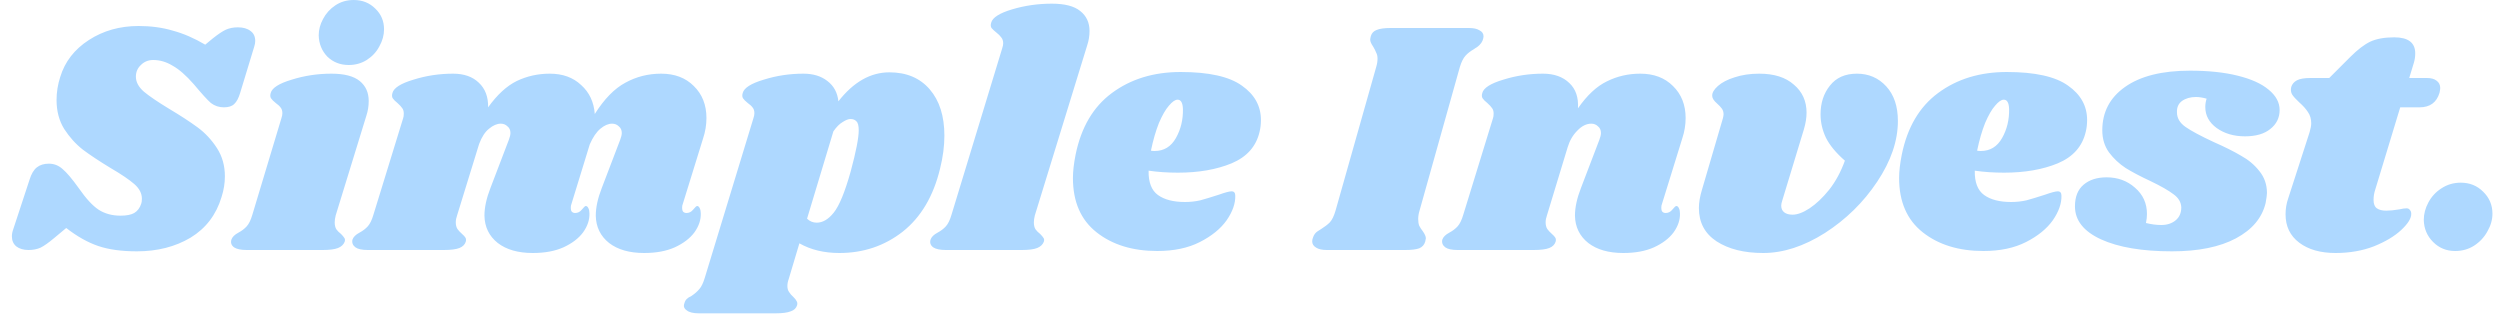 <svg width="180" height="23" viewBox="0 0 180 23" fill="none" xmlns="http://www.w3.org/2000/svg">
<path d="M9.976 1.872C10.872 1.872 11.696 1.984 12.448 2.208C13.216 2.416 13.992 2.752 14.776 3.216L15.328 2.76C15.712 2.456 16.024 2.248 16.264 2.136C16.52 2.024 16.808 1.968 17.128 1.968C17.512 1.968 17.816 2.056 18.04 2.232C18.264 2.392 18.376 2.632 18.376 2.952C18.376 3.08 18.352 3.216 18.304 3.36L17.296 6.672C17.184 7.056 17.04 7.328 16.864 7.488C16.704 7.648 16.456 7.728 16.12 7.728C15.768 7.728 15.456 7.624 15.184 7.416C14.928 7.192 14.52 6.744 13.96 6.072C13.4 5.432 12.888 4.984 12.424 4.728C11.976 4.456 11.512 4.32 11.032 4.32C10.68 4.32 10.384 4.44 10.144 4.68C9.904 4.904 9.784 5.184 9.784 5.52C9.784 5.904 9.976 6.264 10.36 6.6C10.744 6.92 11.344 7.328 12.16 7.824C12.992 8.32 13.68 8.768 14.224 9.168C14.768 9.568 15.232 10.064 15.616 10.656C16 11.248 16.192 11.928 16.192 12.696C16.192 13.192 16.112 13.688 15.952 14.184C15.568 15.464 14.824 16.44 13.72 17.112C12.616 17.768 11.328 18.096 9.856 18.096C8.752 18.096 7.824 17.968 7.072 17.712C6.32 17.456 5.552 17.024 4.768 16.416L3.904 17.136C3.504 17.472 3.176 17.704 2.92 17.832C2.664 17.944 2.376 18 2.056 18C1.688 18 1.392 17.912 1.168 17.736C0.96 17.56 0.856 17.32 0.856 17.016C0.856 16.856 0.888 16.688 0.952 16.512L2.128 12.936C2.256 12.52 2.432 12.224 2.656 12.048C2.88 11.872 3.168 11.784 3.52 11.784C3.888 11.784 4.216 11.912 4.504 12.168C4.808 12.424 5.2 12.888 5.68 13.56C6.192 14.296 6.664 14.808 7.096 15.096C7.544 15.384 8.072 15.528 8.68 15.528C9.112 15.528 9.44 15.464 9.664 15.336C9.904 15.192 10.072 14.968 10.168 14.664C10.2 14.584 10.216 14.464 10.216 14.304C10.216 13.92 10.032 13.568 9.664 13.248C9.296 12.928 8.728 12.544 7.96 12.096C7.144 11.6 6.48 11.16 5.968 10.776C5.456 10.376 5.008 9.88 4.624 9.288C4.256 8.696 4.072 8 4.072 7.2C4.072 6.64 4.16 6.088 4.336 5.544C4.672 4.44 5.36 3.552 6.4 2.88C7.44 2.208 8.632 1.872 9.976 1.872ZM23.859 5.304C24.787 5.304 25.467 5.48 25.899 5.832C26.331 6.184 26.547 6.664 26.547 7.272C26.547 7.64 26.491 7.992 26.379 8.328L24.171 15.504C24.123 15.696 24.099 15.864 24.099 16.008C24.099 16.216 24.139 16.384 24.219 16.512C24.299 16.624 24.411 16.736 24.555 16.848C24.667 16.96 24.747 17.056 24.795 17.136C24.843 17.2 24.851 17.288 24.819 17.4C24.739 17.608 24.579 17.76 24.339 17.856C24.099 17.952 23.731 18 23.235 18H17.763C17.347 18 17.043 17.936 16.851 17.808C16.659 17.664 16.595 17.48 16.659 17.256C16.723 17.064 16.891 16.896 17.163 16.752C17.403 16.624 17.603 16.472 17.763 16.296C17.923 16.12 18.059 15.84 18.171 15.456L20.259 8.52C20.307 8.376 20.331 8.256 20.331 8.16C20.331 7.984 20.291 7.848 20.211 7.752C20.131 7.64 20.011 7.528 19.851 7.416C19.691 7.288 19.579 7.176 19.515 7.08C19.451 6.984 19.443 6.856 19.491 6.696C19.587 6.328 20.091 6.008 21.003 5.736C21.915 5.448 22.867 5.304 23.859 5.304ZM25.467 -1.43051e-06C26.091 -1.43051e-06 26.611 0.208 27.027 0.624C27.443 1.024 27.651 1.52 27.651 2.112C27.651 2.528 27.539 2.936 27.315 3.336C27.107 3.736 26.803 4.064 26.403 4.32C26.019 4.56 25.587 4.68 25.107 4.68C24.499 4.68 23.987 4.48 23.571 4.08C23.171 3.664 22.963 3.152 22.947 2.544C22.947 2.144 23.051 1.752 23.259 1.368C23.467 0.968 23.763 0.64 24.147 0.384C24.531 0.128 24.971 -1.43051e-06 25.467 -1.43051e-06ZM49.16 14.688C49.128 14.752 49.112 14.848 49.112 14.976C49.112 15.088 49.136 15.176 49.184 15.24C49.248 15.304 49.328 15.336 49.424 15.336C49.616 15.336 49.776 15.256 49.904 15.096C50.048 14.92 50.144 14.832 50.192 14.832C50.272 14.832 50.336 14.888 50.384 15C50.432 15.096 50.456 15.216 50.456 15.36C50.472 15.824 50.32 16.28 50 16.728C49.68 17.16 49.208 17.52 48.584 17.808C47.976 18.08 47.24 18.216 46.376 18.216C45.32 18.216 44.48 17.976 43.856 17.496C43.232 17 42.912 16.344 42.896 15.528C42.896 14.936 43.04 14.272 43.328 13.536L44.648 10.08C44.728 9.872 44.768 9.704 44.768 9.576C44.768 9.368 44.696 9.208 44.552 9.096C44.424 8.968 44.264 8.904 44.072 8.904C43.8 8.904 43.52 9.024 43.232 9.264C42.944 9.504 42.688 9.88 42.464 10.392L41.144 14.688C41.112 14.752 41.096 14.848 41.096 14.976C41.096 15.088 41.12 15.176 41.168 15.24C41.232 15.304 41.312 15.336 41.408 15.336C41.6 15.336 41.76 15.256 41.888 15.096C42.032 14.92 42.128 14.832 42.176 14.832C42.256 14.832 42.32 14.888 42.368 15C42.416 15.096 42.44 15.216 42.44 15.36C42.456 15.824 42.304 16.28 41.984 16.728C41.664 17.16 41.192 17.52 40.568 17.808C39.96 18.08 39.224 18.216 38.36 18.216C37.304 18.216 36.464 17.976 35.84 17.496C35.216 17 34.896 16.344 34.88 15.528C34.88 14.936 35.024 14.272 35.312 13.536L36.632 10.08C36.712 9.872 36.752 9.704 36.752 9.576C36.752 9.368 36.68 9.208 36.536 9.096C36.408 8.968 36.248 8.904 36.056 8.904C35.784 8.904 35.504 9.024 35.216 9.264C34.928 9.488 34.688 9.856 34.496 10.368L32.912 15.504C32.848 15.68 32.816 15.848 32.816 16.008C32.816 16.2 32.856 16.36 32.936 16.488C33.016 16.6 33.128 16.72 33.272 16.848C33.384 16.944 33.464 17.032 33.512 17.112C33.56 17.192 33.568 17.288 33.536 17.4C33.472 17.608 33.32 17.76 33.08 17.856C32.84 17.952 32.464 18 31.952 18H26.48C26.064 18 25.768 17.936 25.592 17.808C25.4 17.664 25.328 17.48 25.376 17.256C25.44 17.064 25.608 16.896 25.88 16.752C26.12 16.624 26.32 16.472 26.48 16.296C26.64 16.12 26.776 15.84 26.888 15.456L29.024 8.52C29.056 8.44 29.072 8.328 29.072 8.184C29.072 8.008 29.032 7.872 28.952 7.776C28.888 7.68 28.776 7.56 28.616 7.416C28.456 7.288 28.344 7.176 28.28 7.08C28.216 6.984 28.208 6.856 28.256 6.696C28.352 6.328 28.856 6.008 29.768 5.736C30.68 5.448 31.632 5.304 32.624 5.304C33.408 5.304 34.024 5.52 34.472 5.952C34.936 6.384 35.16 6.976 35.144 7.728C35.8 6.816 36.488 6.184 37.208 5.832C37.944 5.48 38.736 5.304 39.584 5.304C40.512 5.304 41.264 5.576 41.84 6.12C42.432 6.648 42.76 7.344 42.824 8.208C43.512 7.12 44.248 6.368 45.032 5.952C45.816 5.52 46.672 5.304 47.6 5.304C48.576 5.304 49.36 5.6 49.952 6.192C50.56 6.784 50.864 7.552 50.864 8.496C50.864 8.992 50.784 9.48 50.624 9.96L49.16 14.688ZM64.036 5.208C65.268 5.208 66.236 5.616 66.94 6.432C67.644 7.248 67.996 8.36 67.996 9.768C67.996 10.52 67.892 11.312 67.684 12.144C67.204 14.128 66.308 15.64 64.996 16.68C63.684 17.704 62.164 18.216 60.436 18.216C59.332 18.216 58.372 17.984 57.556 17.52L56.788 20.088C56.724 20.264 56.692 20.432 56.692 20.592C56.692 20.768 56.732 20.912 56.812 21.024C56.892 21.152 56.996 21.272 57.124 21.384C57.252 21.512 57.332 21.616 57.364 21.696C57.412 21.776 57.42 21.872 57.388 21.984C57.324 22.192 57.172 22.336 56.932 22.416C56.692 22.512 56.324 22.56 55.828 22.56H50.332C49.916 22.56 49.62 22.488 49.444 22.344C49.252 22.216 49.196 22.048 49.276 21.84C49.308 21.712 49.364 21.608 49.444 21.528C49.524 21.448 49.636 21.376 49.78 21.312C50.02 21.152 50.212 20.984 50.356 20.808C50.5 20.648 50.628 20.384 50.74 20.016L54.244 8.52C54.292 8.376 54.316 8.256 54.316 8.16C54.316 7.984 54.276 7.848 54.196 7.752C54.116 7.64 53.996 7.528 53.836 7.416C53.676 7.288 53.564 7.176 53.5 7.08C53.436 6.984 53.428 6.856 53.476 6.696C53.572 6.328 54.076 6.008 54.988 5.736C55.9 5.448 56.852 5.304 57.844 5.304C58.548 5.304 59.124 5.48 59.572 5.832C60.036 6.184 60.3 6.672 60.364 7.296C61.452 5.904 62.676 5.208 64.036 5.208ZM61.252 12.336C61.636 10.912 61.828 9.928 61.828 9.384C61.828 9.048 61.772 8.832 61.66 8.736C61.564 8.624 61.42 8.568 61.228 8.568C61.084 8.568 60.9 8.64 60.676 8.784C60.452 8.912 60.228 9.136 60.004 9.456L58.108 15.744C58.3 15.936 58.532 16.032 58.804 16.032C59.236 16.032 59.644 15.792 60.028 15.312C60.428 14.816 60.836 13.824 61.252 12.336ZM75.734 0.264C76.662 0.264 77.342 0.44 77.774 0.792C78.222 1.144 78.446 1.624 78.446 2.232C78.446 2.584 78.39 2.928 78.278 3.264L74.51 15.504C74.462 15.696 74.438 15.864 74.438 16.008C74.438 16.216 74.478 16.384 74.558 16.512C74.638 16.624 74.75 16.736 74.894 16.848C75.006 16.96 75.086 17.056 75.134 17.136C75.182 17.2 75.19 17.288 75.158 17.4C75.078 17.608 74.918 17.76 74.678 17.856C74.438 17.952 74.07 18 73.574 18H68.102C67.686 18 67.382 17.936 67.19 17.808C66.998 17.664 66.934 17.48 66.998 17.256C67.062 17.064 67.23 16.896 67.502 16.752C67.742 16.624 67.942 16.472 68.102 16.296C68.262 16.12 68.398 15.84 68.51 15.456L72.158 3.48C72.206 3.336 72.23 3.216 72.23 3.12C72.23 2.944 72.182 2.8 72.086 2.688C72.006 2.576 71.894 2.464 71.75 2.352C71.59 2.224 71.47 2.112 71.39 2.016C71.326 1.92 71.318 1.792 71.366 1.632C71.462 1.264 71.966 0.944 72.878 0.672C73.79 0.4 74.742 0.264 75.734 0.264ZM85.003 5.184C87.035 5.184 88.507 5.512 89.419 6.168C90.331 6.808 90.787 7.632 90.787 8.64C90.787 8.944 90.755 9.224 90.691 9.48C90.451 10.536 89.779 11.296 88.675 11.76C87.587 12.208 86.299 12.432 84.811 12.432C84.059 12.432 83.355 12.384 82.699 12.288C82.683 13.12 82.907 13.704 83.371 14.04C83.835 14.376 84.483 14.544 85.315 14.544C85.699 14.544 86.067 14.504 86.419 14.424C86.771 14.328 87.219 14.192 87.763 14.016C88.211 13.856 88.515 13.776 88.675 13.776C88.851 13.776 88.939 13.88 88.939 14.088C88.955 14.648 88.747 15.24 88.315 15.864C87.883 16.472 87.243 16.992 86.395 17.424C85.547 17.856 84.523 18.072 83.323 18.072C81.547 18.072 80.091 17.624 78.955 16.728C77.819 15.832 77.251 14.528 77.251 12.816C77.251 12.336 77.315 11.776 77.443 11.136C77.843 9.168 78.715 7.688 80.059 6.696C81.419 5.688 83.067 5.184 85.003 5.184ZM82.867 10.848C82.931 10.864 83.019 10.872 83.131 10.872C83.803 10.872 84.315 10.56 84.667 9.936C85.019 9.312 85.187 8.616 85.171 7.848C85.155 7.4 85.027 7.176 84.787 7.176C84.611 7.176 84.403 7.32 84.163 7.608C83.923 7.88 83.683 8.296 83.443 8.856C83.219 9.416 83.027 10.08 82.867 10.848ZM105.758 2.016C106.094 2.016 106.35 2.072 106.526 2.184C106.718 2.28 106.814 2.424 106.814 2.616C106.814 2.696 106.79 2.8 106.742 2.928C106.694 3.04 106.622 3.144 106.526 3.24C106.446 3.32 106.366 3.384 106.286 3.432C106.222 3.464 106.174 3.496 106.142 3.528C105.886 3.672 105.678 3.832 105.518 4.008C105.358 4.184 105.222 4.456 105.11 4.824L102.206 15.168C102.142 15.376 102.11 15.576 102.11 15.768C102.11 15.96 102.134 16.12 102.182 16.248C102.246 16.376 102.334 16.512 102.446 16.656C102.59 16.864 102.662 17.032 102.662 17.16C102.662 17.192 102.646 17.272 102.614 17.4C102.55 17.624 102.406 17.784 102.182 17.88C101.958 17.96 101.622 18 101.174 18H95.534C95.198 18 94.942 17.944 94.766 17.832C94.574 17.72 94.478 17.568 94.478 17.376C94.478 17.28 94.502 17.176 94.55 17.064C94.614 16.888 94.718 16.752 94.862 16.656C95.006 16.56 95.094 16.504 95.126 16.488C95.382 16.328 95.59 16.168 95.75 16.008C95.91 15.832 96.046 15.552 96.158 15.168L99.086 4.824C99.15 4.616 99.182 4.416 99.182 4.224C99.182 4.048 99.15 3.904 99.086 3.792C99.038 3.664 98.966 3.52 98.87 3.36C98.726 3.152 98.654 2.984 98.654 2.856C98.654 2.808 98.67 2.72 98.702 2.592C98.766 2.384 98.902 2.24 99.11 2.16C99.334 2.064 99.67 2.016 100.118 2.016H105.758ZM119.661 14.688C119.629 14.752 119.613 14.848 119.613 14.976C119.613 15.088 119.637 15.176 119.685 15.24C119.749 15.304 119.829 15.336 119.925 15.336C120.117 15.336 120.277 15.256 120.405 15.096C120.549 14.92 120.645 14.832 120.693 14.832C120.773 14.832 120.837 14.888 120.885 15C120.933 15.096 120.957 15.216 120.957 15.36C120.973 15.824 120.821 16.28 120.501 16.728C120.181 17.16 119.709 17.52 119.085 17.808C118.477 18.08 117.741 18.216 116.877 18.216C115.821 18.216 114.981 17.976 114.357 17.496C113.733 17 113.413 16.344 113.397 15.528C113.397 14.936 113.541 14.272 113.829 13.536L115.149 10.08C115.229 9.872 115.269 9.704 115.269 9.576C115.269 9.368 115.197 9.208 115.053 9.096C114.925 8.968 114.765 8.904 114.573 8.904C114.221 8.904 113.885 9.072 113.565 9.408C113.245 9.728 113.013 10.128 112.869 10.608L111.381 15.504C111.317 15.68 111.285 15.848 111.285 16.008C111.285 16.2 111.325 16.36 111.405 16.488C111.485 16.6 111.597 16.72 111.741 16.848C111.853 16.944 111.933 17.032 111.981 17.112C112.029 17.192 112.037 17.288 112.005 17.4C111.941 17.608 111.789 17.76 111.549 17.856C111.309 17.952 110.933 18 110.421 18H104.949C104.533 18 104.237 17.936 104.061 17.808C103.869 17.664 103.797 17.48 103.845 17.256C103.909 17.064 104.077 16.896 104.349 16.752C104.589 16.624 104.789 16.472 104.949 16.296C105.109 16.12 105.245 15.84 105.357 15.456L107.493 8.52C107.525 8.44 107.541 8.328 107.541 8.184C107.541 8.008 107.501 7.872 107.421 7.776C107.357 7.68 107.245 7.56 107.085 7.416C106.925 7.288 106.813 7.176 106.749 7.08C106.685 6.984 106.677 6.856 106.725 6.696C106.821 6.328 107.325 6.008 108.237 5.736C109.149 5.448 110.101 5.304 111.093 5.304C111.893 5.304 112.525 5.528 112.989 5.976C113.453 6.408 113.661 7.016 113.613 7.8C114.269 6.856 114.965 6.208 115.701 5.856C116.437 5.488 117.237 5.304 118.101 5.304C119.077 5.304 119.861 5.6 120.453 6.192C121.061 6.784 121.365 7.552 121.365 8.496C121.365 8.992 121.285 9.48 121.125 9.96L119.661 14.688ZM133.696 5.304C134.544 5.304 135.248 5.608 135.808 6.216C136.368 6.824 136.648 7.656 136.648 8.712C136.648 10.136 136.152 11.592 135.16 13.08C134.168 14.568 132.912 15.8 131.392 16.776C129.872 17.736 128.392 18.216 126.952 18.216C125.576 18.216 124.456 17.936 123.592 17.376C122.744 16.816 122.32 16.016 122.32 14.976C122.32 14.592 122.392 14.16 122.536 13.68L124.048 8.52C124.08 8.392 124.096 8.296 124.096 8.232C124.096 8.072 124.056 7.936 123.976 7.824C123.896 7.712 123.784 7.592 123.64 7.464C123.4 7.256 123.28 7.072 123.28 6.912C123.264 6.688 123.4 6.448 123.688 6.192C123.976 5.936 124.376 5.728 124.888 5.568C125.416 5.392 126.008 5.304 126.664 5.304C127.736 5.304 128.568 5.568 129.16 6.096C129.768 6.608 130.072 7.28 130.072 8.112C130.072 8.48 130.008 8.88 129.88 9.312L128.32 14.448C128.272 14.592 128.248 14.712 128.248 14.808C128.248 15.016 128.32 15.176 128.464 15.288C128.608 15.4 128.808 15.456 129.064 15.456C129.416 15.456 129.824 15.304 130.288 15C130.768 14.68 131.24 14.232 131.704 13.656C132.168 13.064 132.544 12.368 132.832 11.568C132.192 11.008 131.736 10.456 131.464 9.912C131.208 9.368 131.08 8.808 131.08 8.232C131.08 7.416 131.304 6.728 131.752 6.168C132.2 5.592 132.848 5.304 133.696 5.304ZM144.488 5.184C146.52 5.184 147.992 5.512 148.904 6.168C149.816 6.808 150.272 7.632 150.272 8.64C150.272 8.944 150.24 9.224 150.176 9.48C149.936 10.536 149.264 11.296 148.16 11.76C147.072 12.208 145.784 12.432 144.296 12.432C143.544 12.432 142.84 12.384 142.184 12.288C142.168 13.12 142.392 13.704 142.856 14.04C143.32 14.376 143.968 14.544 144.8 14.544C145.184 14.544 145.552 14.504 145.904 14.424C146.256 14.328 146.704 14.192 147.248 14.016C147.696 13.856 148 13.776 148.16 13.776C148.336 13.776 148.424 13.88 148.424 14.088C148.44 14.648 148.232 15.24 147.8 15.864C147.368 16.472 146.728 16.992 145.88 17.424C145.032 17.856 144.008 18.072 142.808 18.072C141.032 18.072 139.576 17.624 138.44 16.728C137.304 15.832 136.736 14.528 136.736 12.816C136.736 12.336 136.8 11.776 136.928 11.136C137.328 9.168 138.2 7.688 139.544 6.696C140.904 5.688 142.552 5.184 144.488 5.184ZM142.352 10.848C142.416 10.864 142.504 10.872 142.616 10.872C143.288 10.872 143.8 10.56 144.152 9.936C144.504 9.312 144.672 8.616 144.656 7.848C144.64 7.4 144.512 7.176 144.272 7.176C144.096 7.176 143.888 7.32 143.648 7.608C143.408 7.88 143.168 8.296 142.928 8.856C142.704 9.416 142.512 10.08 142.352 10.848ZM157.677 5.088C159.005 5.088 160.149 5.208 161.109 5.448C162.085 5.688 162.829 6.024 163.341 6.456C163.869 6.888 164.133 7.376 164.133 7.92C164.133 8.48 163.909 8.936 163.461 9.288C163.029 9.64 162.421 9.816 161.637 9.816C160.837 9.816 160.157 9.616 159.597 9.216C159.053 8.816 158.781 8.312 158.781 7.704C158.781 7.496 158.813 7.296 158.877 7.104C158.589 7.024 158.333 6.984 158.109 6.984C157.709 6.984 157.373 7.08 157.101 7.272C156.845 7.464 156.725 7.736 156.741 8.088C156.741 8.504 156.949 8.856 157.365 9.144C157.781 9.432 158.453 9.792 159.381 10.224C160.181 10.576 160.837 10.904 161.349 11.208C161.877 11.496 162.317 11.864 162.669 12.312C163.037 12.76 163.221 13.288 163.221 13.896C163.221 14.024 163.189 14.264 163.125 14.616C162.869 15.688 162.157 16.536 160.989 17.16C159.821 17.784 158.285 18.096 156.381 18.096C154.237 18.096 152.533 17.808 151.269 17.232C150.021 16.656 149.397 15.864 149.397 14.856C149.397 14.168 149.605 13.648 150.021 13.296C150.437 12.944 150.989 12.768 151.677 12.768C152.477 12.768 153.157 13.016 153.717 13.512C154.293 14.008 154.581 14.64 154.581 15.408C154.581 15.616 154.557 15.832 154.509 16.056C154.893 16.152 155.261 16.2 155.613 16.2C156.029 16.2 156.373 16.088 156.645 15.864C156.917 15.64 157.053 15.328 157.053 14.928C157.037 14.56 156.853 14.248 156.501 13.992C156.149 13.72 155.589 13.4 154.821 13.032C154.101 12.696 153.509 12.384 153.045 12.096C152.581 11.792 152.181 11.416 151.845 10.968C151.525 10.52 151.365 9.992 151.365 9.384C151.365 8.072 151.909 7.032 152.997 6.264C154.101 5.48 155.661 5.088 157.677 5.088ZM174.736 5.616C175.04 5.616 175.272 5.68 175.432 5.808C175.608 5.936 175.696 6.112 175.696 6.336C175.696 6.4 175.68 6.512 175.648 6.672C175.44 7.376 174.96 7.728 174.208 7.728H172.816L171.016 13.656C170.936 13.896 170.896 14.144 170.896 14.4C170.896 14.688 170.976 14.888 171.136 15C171.296 15.112 171.52 15.168 171.808 15.168C172.064 15.168 172.384 15.136 172.768 15.072C172.96 15.024 173.128 15 173.272 15C173.384 15 173.464 15.04 173.512 15.12C173.576 15.184 173.608 15.272 173.608 15.384C173.624 15.704 173.384 16.096 172.888 16.56C172.408 17.008 171.752 17.4 170.92 17.736C170.088 18.056 169.168 18.216 168.16 18.216C167.072 18.216 166.2 17.968 165.544 17.472C164.888 16.976 164.56 16.296 164.56 15.432C164.56 15.032 164.624 14.648 164.752 14.28L166.288 9.528C166.368 9.256 166.408 9.04 166.408 8.88C166.408 8.56 166.328 8.288 166.168 8.064C166.024 7.84 165.816 7.608 165.544 7.368C165.304 7.144 165.136 6.96 165.04 6.816C164.944 6.656 164.92 6.472 164.968 6.264C165.032 6.056 165.168 5.896 165.376 5.784C165.584 5.672 165.912 5.616 166.36 5.616H167.704L169.216 4.104C169.744 3.576 170.224 3.208 170.656 3C171.104 2.792 171.68 2.688 172.384 2.688C173.392 2.688 173.896 3.072 173.896 3.84C173.896 4.08 173.864 4.304 173.8 4.512L173.464 5.616H174.736ZM177.176 13.152C177.816 13.152 178.352 13.368 178.784 13.8C179.232 14.232 179.456 14.76 179.456 15.384C179.456 15.816 179.336 16.24 179.096 16.656C178.872 17.072 178.552 17.416 178.136 17.688C177.736 17.944 177.28 18.072 176.768 18.072C176.144 18.072 175.616 17.856 175.184 17.424C174.752 16.992 174.528 16.464 174.512 15.84C174.512 15.408 174.624 14.984 174.848 14.568C175.072 14.152 175.384 13.816 175.784 13.56C176.2 13.288 176.664 13.152 177.176 13.152Z" fill="#AED8FF"/>
</svg>
